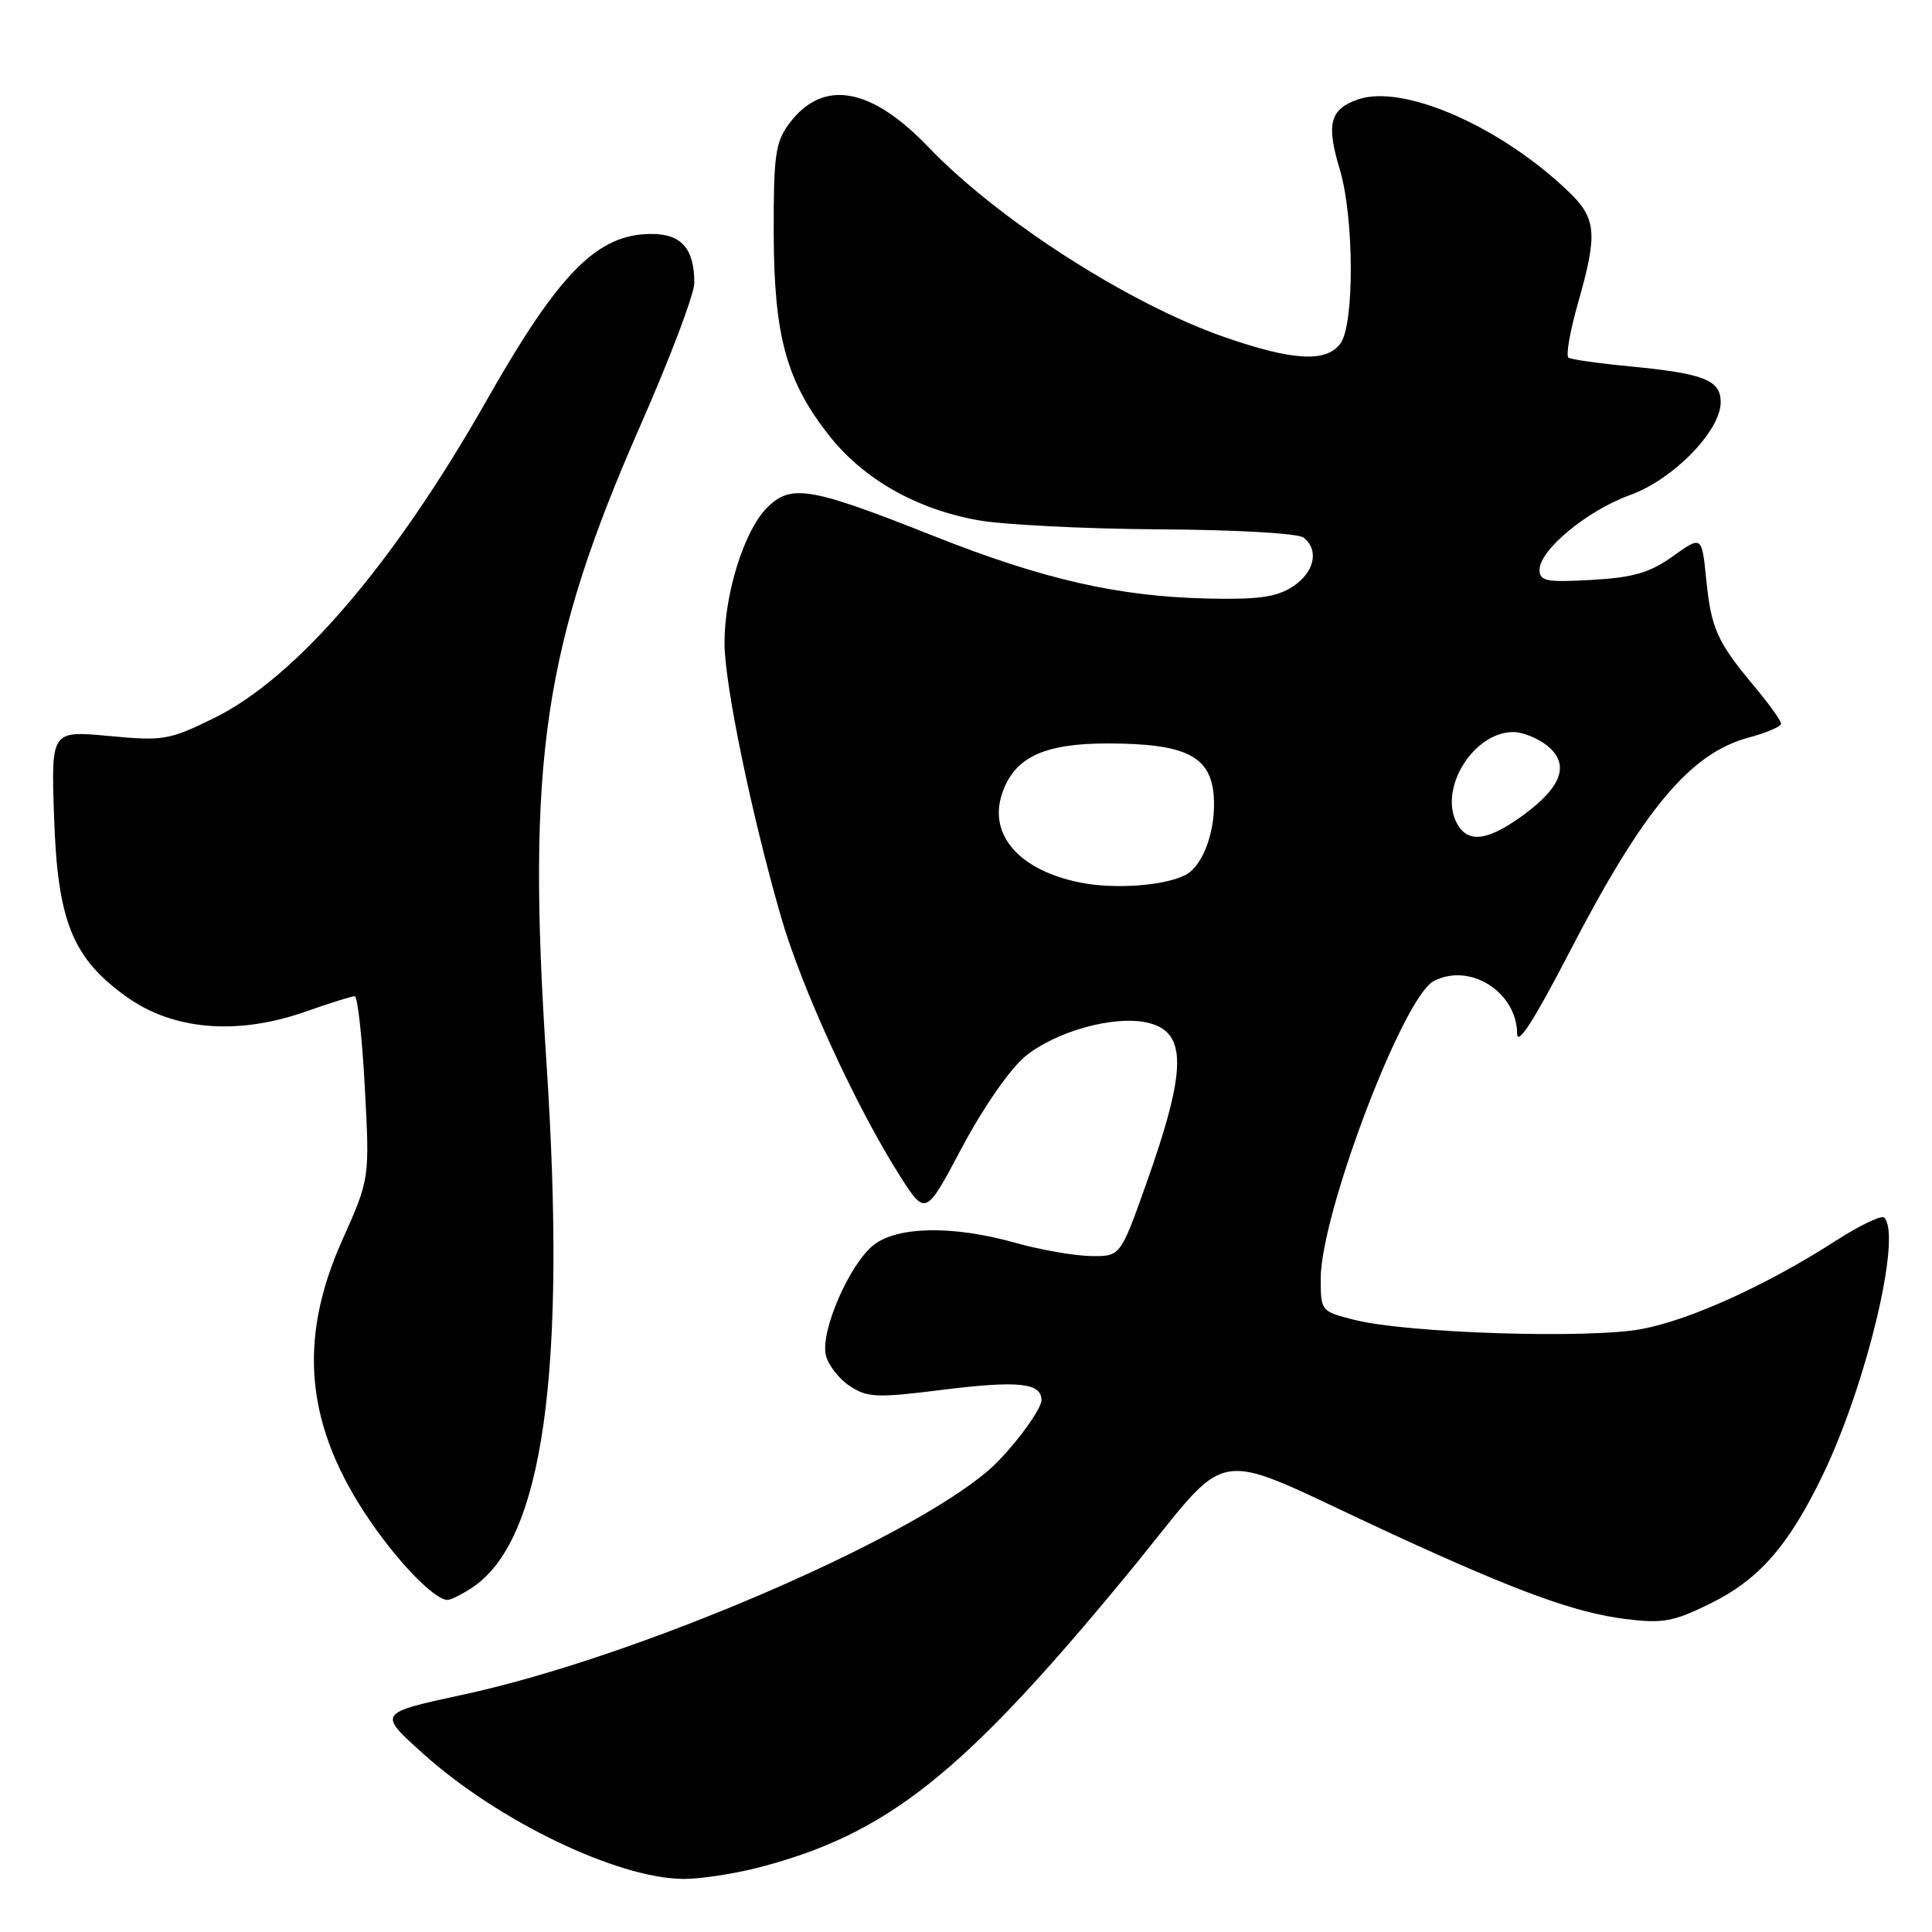 <?xml version="1.0" encoding="UTF-8" standalone="no"?>
<!DOCTYPE svg PUBLIC "-//W3C//DTD SVG 1.1//EN" "http://www.w3.org/Graphics/SVG/1.1/DTD/svg11.dtd" >
<svg xmlns="http://www.w3.org/2000/svg" xmlns:xlink="http://www.w3.org/1999/xlink" version="1.1" viewBox="0 0 256 256">
 <g >
 <path fill="currentColor"
d=" M 100.54 247.45 C 117.57 243.02 127.53 235.11 149.22 208.80 C 163.96 190.92 159.26 191.65 184.66 203.35 C 201.11 210.92 208.73 213.70 215.40 214.53 C 220.29 215.14 221.71 214.89 226.48 212.55 C 233.04 209.35 236.95 204.90 241.50 195.50 C 247.31 183.48 252.04 163.71 249.67 161.34 C 249.31 160.98 246.43 162.36 243.26 164.40 C 234.11 170.29 223.99 174.89 217.50 176.11 C 210.54 177.42 186.49 176.66 179.52 174.90 C 175.03 173.77 175.00 173.73 175.00 169.44 C 175.00 160.88 185.88 132.20 189.95 130.02 C 194.71 127.48 200.97 131.40 201.03 136.97 C 201.05 138.67 203.32 135.12 207.92 126.24 C 217.76 107.22 223.95 99.81 231.72 97.73 C 234.07 97.10 236.00 96.27 236.00 95.89 C 236.00 95.50 234.41 93.28 232.46 90.95 C 227.51 85.03 226.74 83.30 226.08 76.74 C 225.50 70.97 225.50 70.97 221.66 73.71 C 218.58 75.90 216.46 76.52 210.91 76.84 C 204.88 77.18 204.00 77.01 204.00 75.50 C 204.00 72.86 210.33 67.64 215.98 65.60 C 221.70 63.55 228.00 57.09 228.00 53.30 C 228.00 50.36 225.81 49.50 216.02 48.55 C 211.91 48.16 208.23 47.64 207.84 47.40 C 207.46 47.17 208.02 43.94 209.07 40.24 C 211.74 30.90 211.57 28.94 207.75 25.30 C 198.69 16.67 185.89 11.10 179.92 13.18 C 176.22 14.47 175.71 16.43 177.52 22.41 C 179.43 28.75 179.49 42.94 177.62 45.51 C 175.74 48.08 171.25 47.81 162.09 44.61 C 149.45 40.18 132.23 29.11 123.00 19.47 C 115.35 11.49 109.01 10.43 104.57 16.38 C 102.75 18.82 102.50 20.57 102.52 30.83 C 102.55 44.54 104.20 50.54 109.91 57.77 C 114.45 63.50 121.42 67.46 129.58 68.93 C 132.93 69.53 143.73 70.08 153.58 70.14 C 163.87 70.20 172.03 70.67 172.75 71.24 C 174.83 72.91 174.16 75.85 171.29 77.73 C 169.15 79.12 166.76 79.46 160.03 79.31 C 148.19 79.04 138.28 76.79 123.84 71.07 C 107.34 64.52 104.82 64.09 101.63 67.28 C 98.62 70.29 96.00 78.63 96.00 85.20 C 96.00 90.63 99.57 107.92 103.49 121.50 C 106.21 130.93 113.49 146.79 119.25 155.82 C 122.65 161.14 122.65 161.14 127.50 151.99 C 130.29 146.75 133.84 141.63 135.83 139.99 C 139.85 136.68 147.56 134.52 151.96 135.49 C 157.35 136.67 157.32 141.58 151.83 157.00 C 148.45 166.50 148.45 166.50 144.48 166.43 C 142.29 166.39 137.82 165.60 134.54 164.68 C 126.32 162.36 118.94 162.48 115.77 164.96 C 112.54 167.51 108.65 176.49 109.44 179.61 C 109.76 180.91 111.20 182.74 112.62 183.67 C 114.95 185.20 116.19 185.25 124.94 184.15 C 134.94 182.91 138.00 183.23 138.00 185.53 C 138.00 186.84 133.85 192.34 131.01 194.80 C 120.08 204.24 84.07 219.64 61.50 224.52 C 50.00 227.01 50.04 226.95 56.09 232.39 C 66.01 241.31 81.77 248.89 90.54 248.97 C 92.76 248.98 97.26 248.30 100.54 247.45 Z  M 62.52 210.40 C 71.97 204.20 75.12 181.91 72.39 140.50 C 69.77 100.71 72.01 85.60 84.88 56.32 C 88.80 47.42 92.00 38.95 92.00 37.50 C 92.00 32.95 90.30 31.00 86.33 31.00 C 79.16 31.00 74.12 36.08 64.51 53.00 C 52.19 74.72 39.28 89.77 28.40 95.13 C 22.39 98.08 21.67 98.20 14.42 97.52 C 6.78 96.81 6.78 96.81 7.16 108.15 C 7.62 122.05 9.57 126.92 16.75 132.07 C 22.91 136.50 31.41 137.22 40.41 134.07 C 43.66 132.93 46.62 132.00 47.00 132.00 C 47.38 132.00 47.99 137.44 48.34 144.10 C 48.99 156.19 48.99 156.19 45.34 164.35 C 39.35 177.74 40.50 189.13 49.12 201.65 C 52.97 207.25 57.62 211.98 59.29 212.00 C 59.72 212.00 61.17 211.28 62.52 210.40 Z  M 143.12 116.94 C 135.06 115.32 130.95 110.64 132.78 105.16 C 134.38 100.36 138.31 98.50 146.82 98.51 C 157.07 98.53 160.39 100.16 160.82 105.39 C 161.18 109.82 159.47 114.69 157.11 115.92 C 154.34 117.38 147.68 117.86 143.12 116.94 Z  M 193.04 109.08 C 190.60 104.51 195.24 97.00 200.52 97.00 C 201.76 97.00 203.79 97.82 205.02 98.81 C 208.04 101.26 206.98 104.27 201.77 108.06 C 197.05 111.47 194.49 111.77 193.04 109.08 Z "/>
</g>
</svg>
